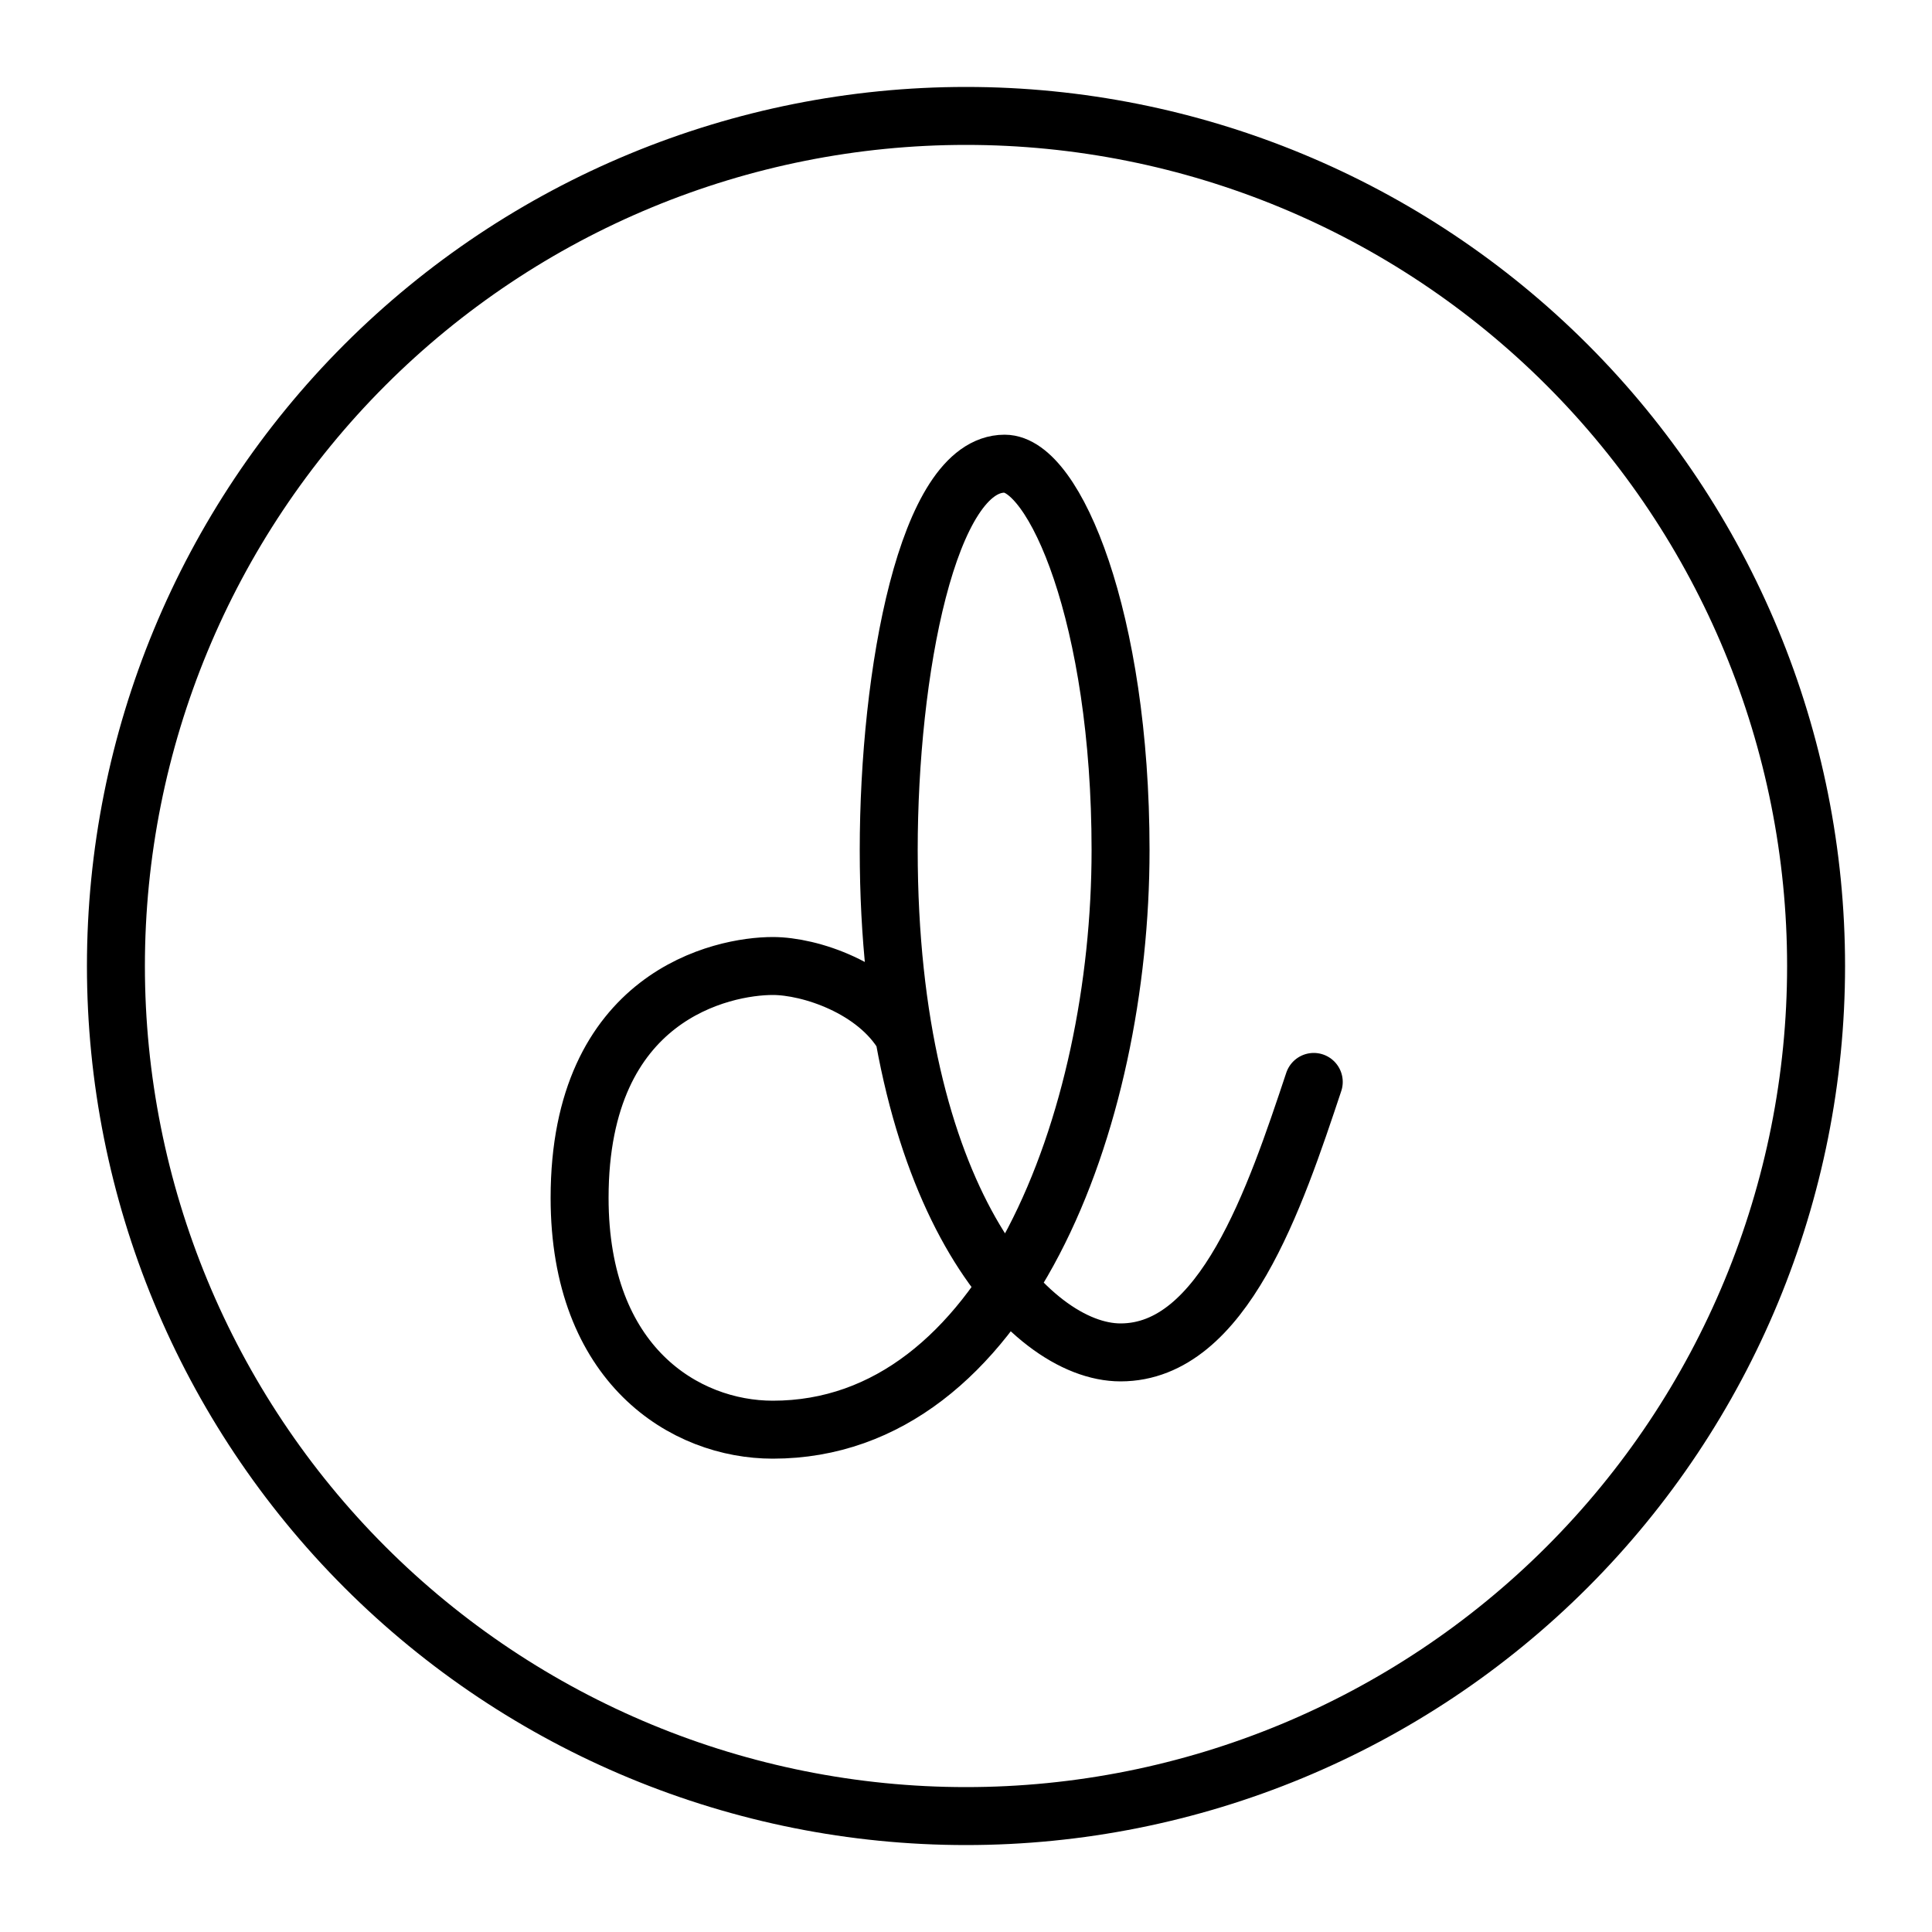 <svg width="100" height="100" viewBox="0 0 100 100" fill="none" xmlns="http://www.w3.org/2000/svg">
<path d="M68 56C66 62 63.334 70 58 70C53.25 70 46 62 46 44C46 34.834 48.006 24 52 24C54.584 24 58 32 58 44C58 58 52 74 40 74C35.458 74 30 70.666 30 62C30 51.5 37.416 50 40 50C41.922 50 45.334 51.126 46.79 53.602" stroke="black" stroke-width="3" stroke-miterlimit="10" stroke-linecap="round" stroke-linejoin="round"/>
<path d="M50 6C38.331 6 27.139 10.636 18.887 18.887C10.636 27.139 6 38.331 6 50C6 61.669 10.636 72.861 18.887 81.113C27.139 89.364 38.331 94 50 94C61.669 94 72.861 89.364 81.113 81.113C89.364 72.861 94 61.669 94 50C94 38.331 89.364 27.139 81.113 18.887C72.861 10.636 61.669 6 50 6V6Z" stroke="black" stroke-width="3" stroke-miterlimit="10" stroke-linecap="round"/>
</svg>
